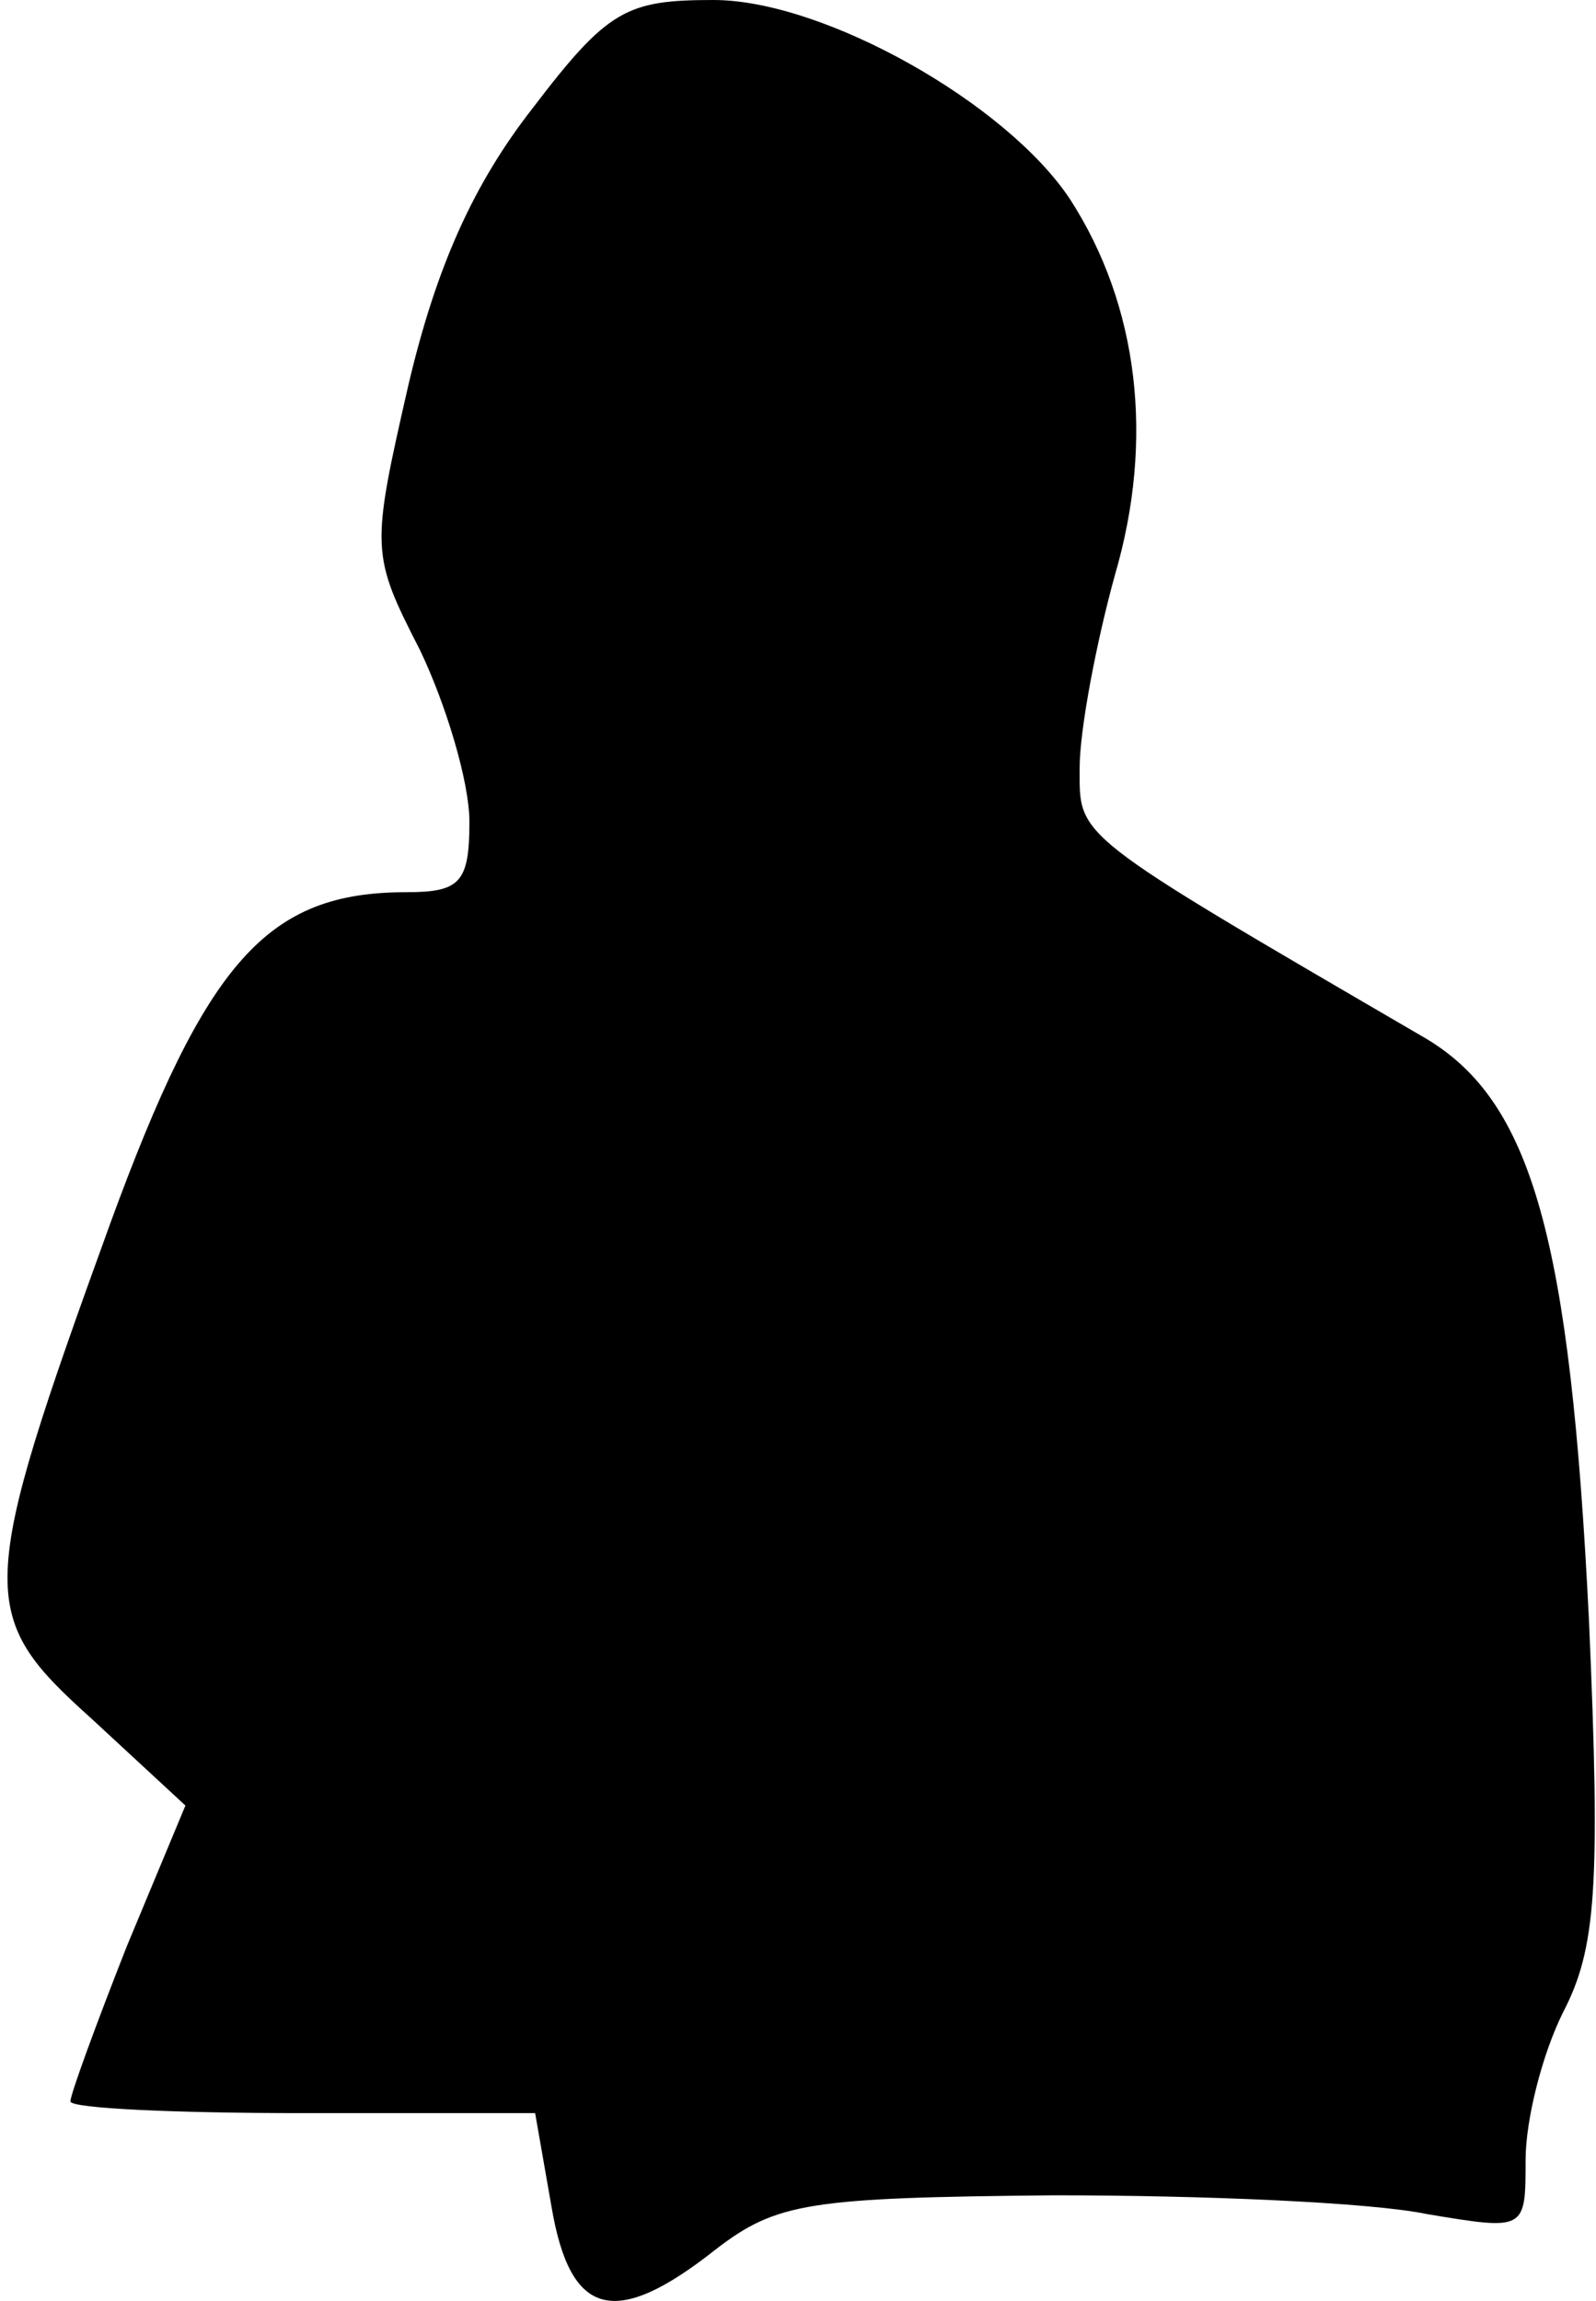 <?xml version="1.0" standalone="no"?>
<!DOCTYPE svg PUBLIC "-//W3C//DTD SVG 20010904//EN"
 "http://www.w3.org/TR/2001/REC-SVG-20010904/DTD/svg10.dtd">
<svg version="1.0" xmlns="http://www.w3.org/2000/svg"
 width="68pt" height="98pt" viewBox="0 0 68 98"
 preserveAspectRatio="xMidYMid meet">
<g transform="translate(0,98) scale(0.1,-0.1)"
fill="#000000" stroke="none">
<path fill="#000000" stroke="none" d="M227 934 c-25 -32 -41 -67 -53 -118
-16 -70 -16 -72 5 -113 11 -23 21 -56 21 -73 0 -26 -4 -30 -27 -30 -59 0 -85
-29 -126 -141 -57 -157 -57 -167 -8 -211 l40 -37 -25 -60 c-13 -33 -24 -63
-24 -66 0 -3 45 -5 99 -5 l99 0 7 -40 c8 -47 27 -52 70 -18 26 20 40 22 144
23 64 0 135 -3 159 -8 42 -7 42 -7 42 23 0 17 7 45 16 63 14 27 16 53 11 167
-8 162 -24 221 -70 248 -151 88 -147 85 -147 115 0 16 7 53 15 82 17 58 10
115 -19 160 -27 41 -105 85 -152 85 -37 0 -45 -4 -77 -46z"/>
</g>
</svg>
